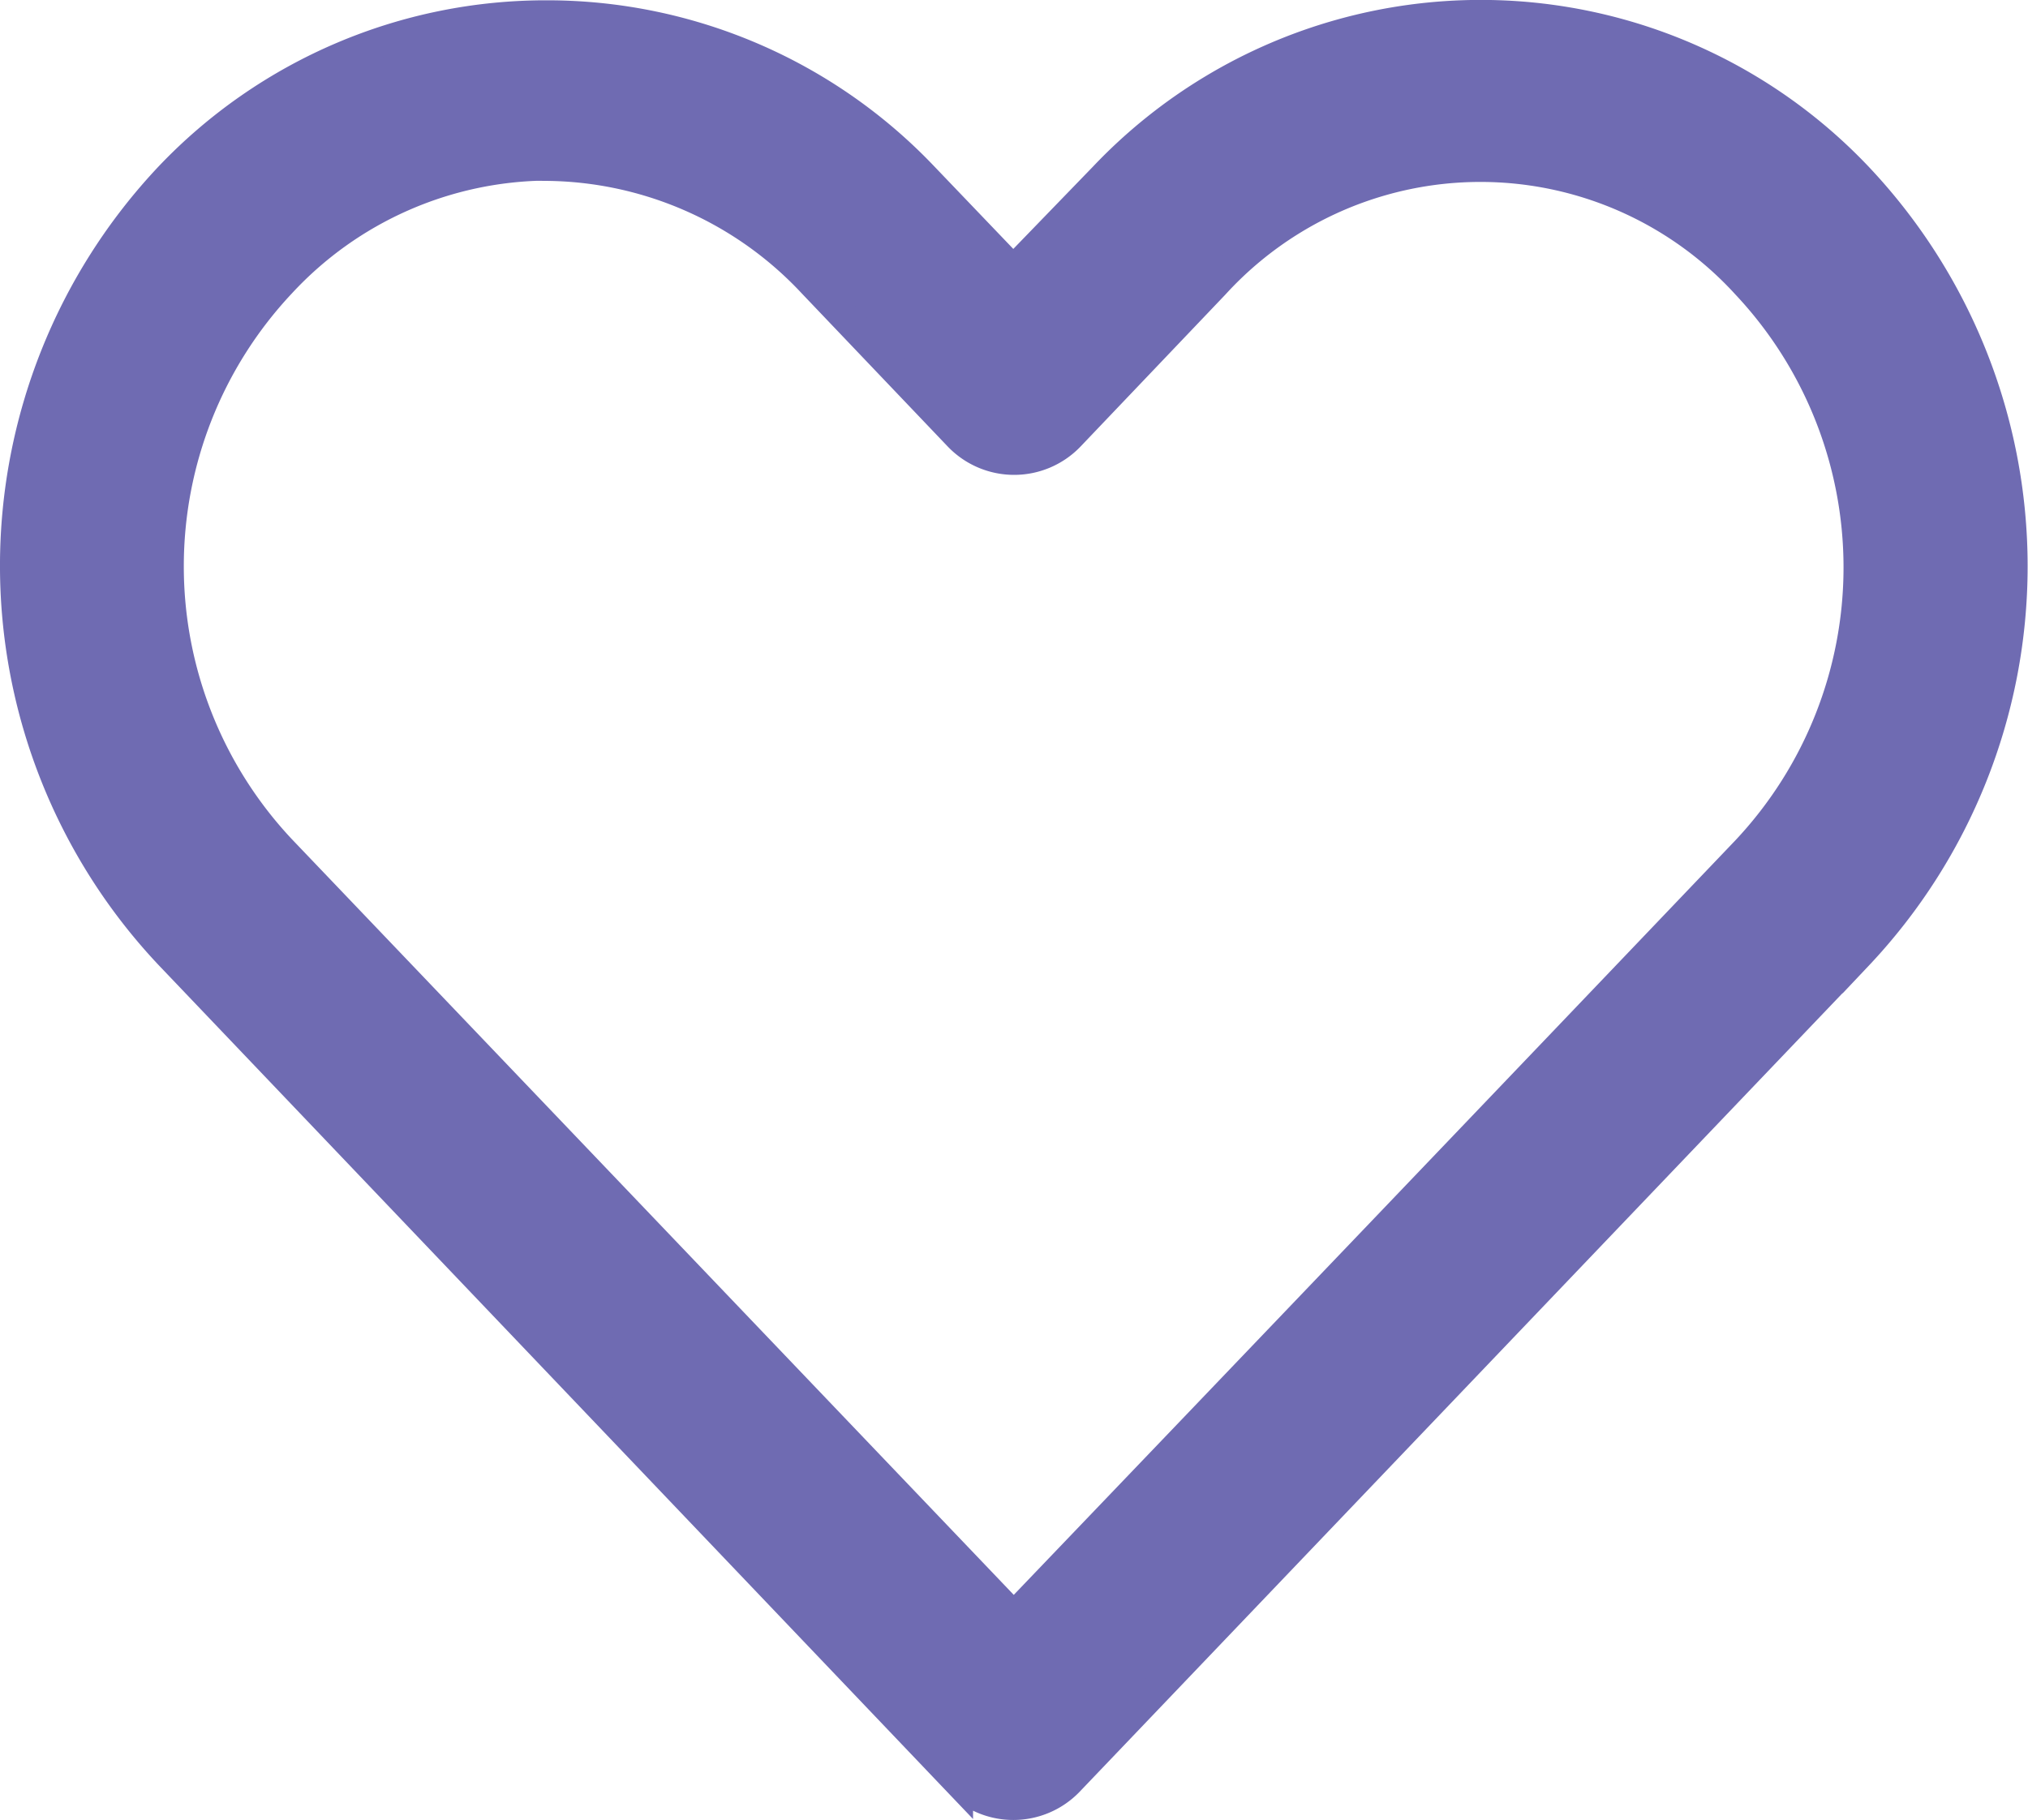 <svg xmlns="http://www.w3.org/2000/svg" width="20.133" height="18.075" viewBox="0 0 20.133 18.075">
  <g id="heart_icon_violet" data-name="heart icon violet" transform="translate(0.148 0.149)">
    <path id="Tracciato_7666" data-name="Tracciato 7666" d="M16.263,967.4a5.152,5.152,0,0,0-3.741,1.6,5.629,5.629,0,0,0,0,7.729l7.824,8.205a.763.763,0,0,0,1.1,0l7.832-8.2a5.626,5.626,0,0,0,0-7.729,5.155,5.155,0,0,0-7.483,0l-.9.93L20,969a5.153,5.153,0,0,0-3.741-1.6Zm0,1.493a3.656,3.656,0,0,1,2.645,1.168l1.446,1.517a.763.763,0,0,0,1.1,0l1.438-1.509a3.575,3.575,0,0,1,5.282,0,4.107,4.107,0,0,1,0,5.624Q24.54,979.5,20.9,983.3l-7.276-7.618a4.108,4.108,0,0,1,0-5.624A3.638,3.638,0,0,1,16.263,968.89Z" transform="translate(-10.984 -967.396)" fill="#6f6bb2" stroke="#6f6bb2" stroke-width="0.3"/>
  </g>
</svg>
